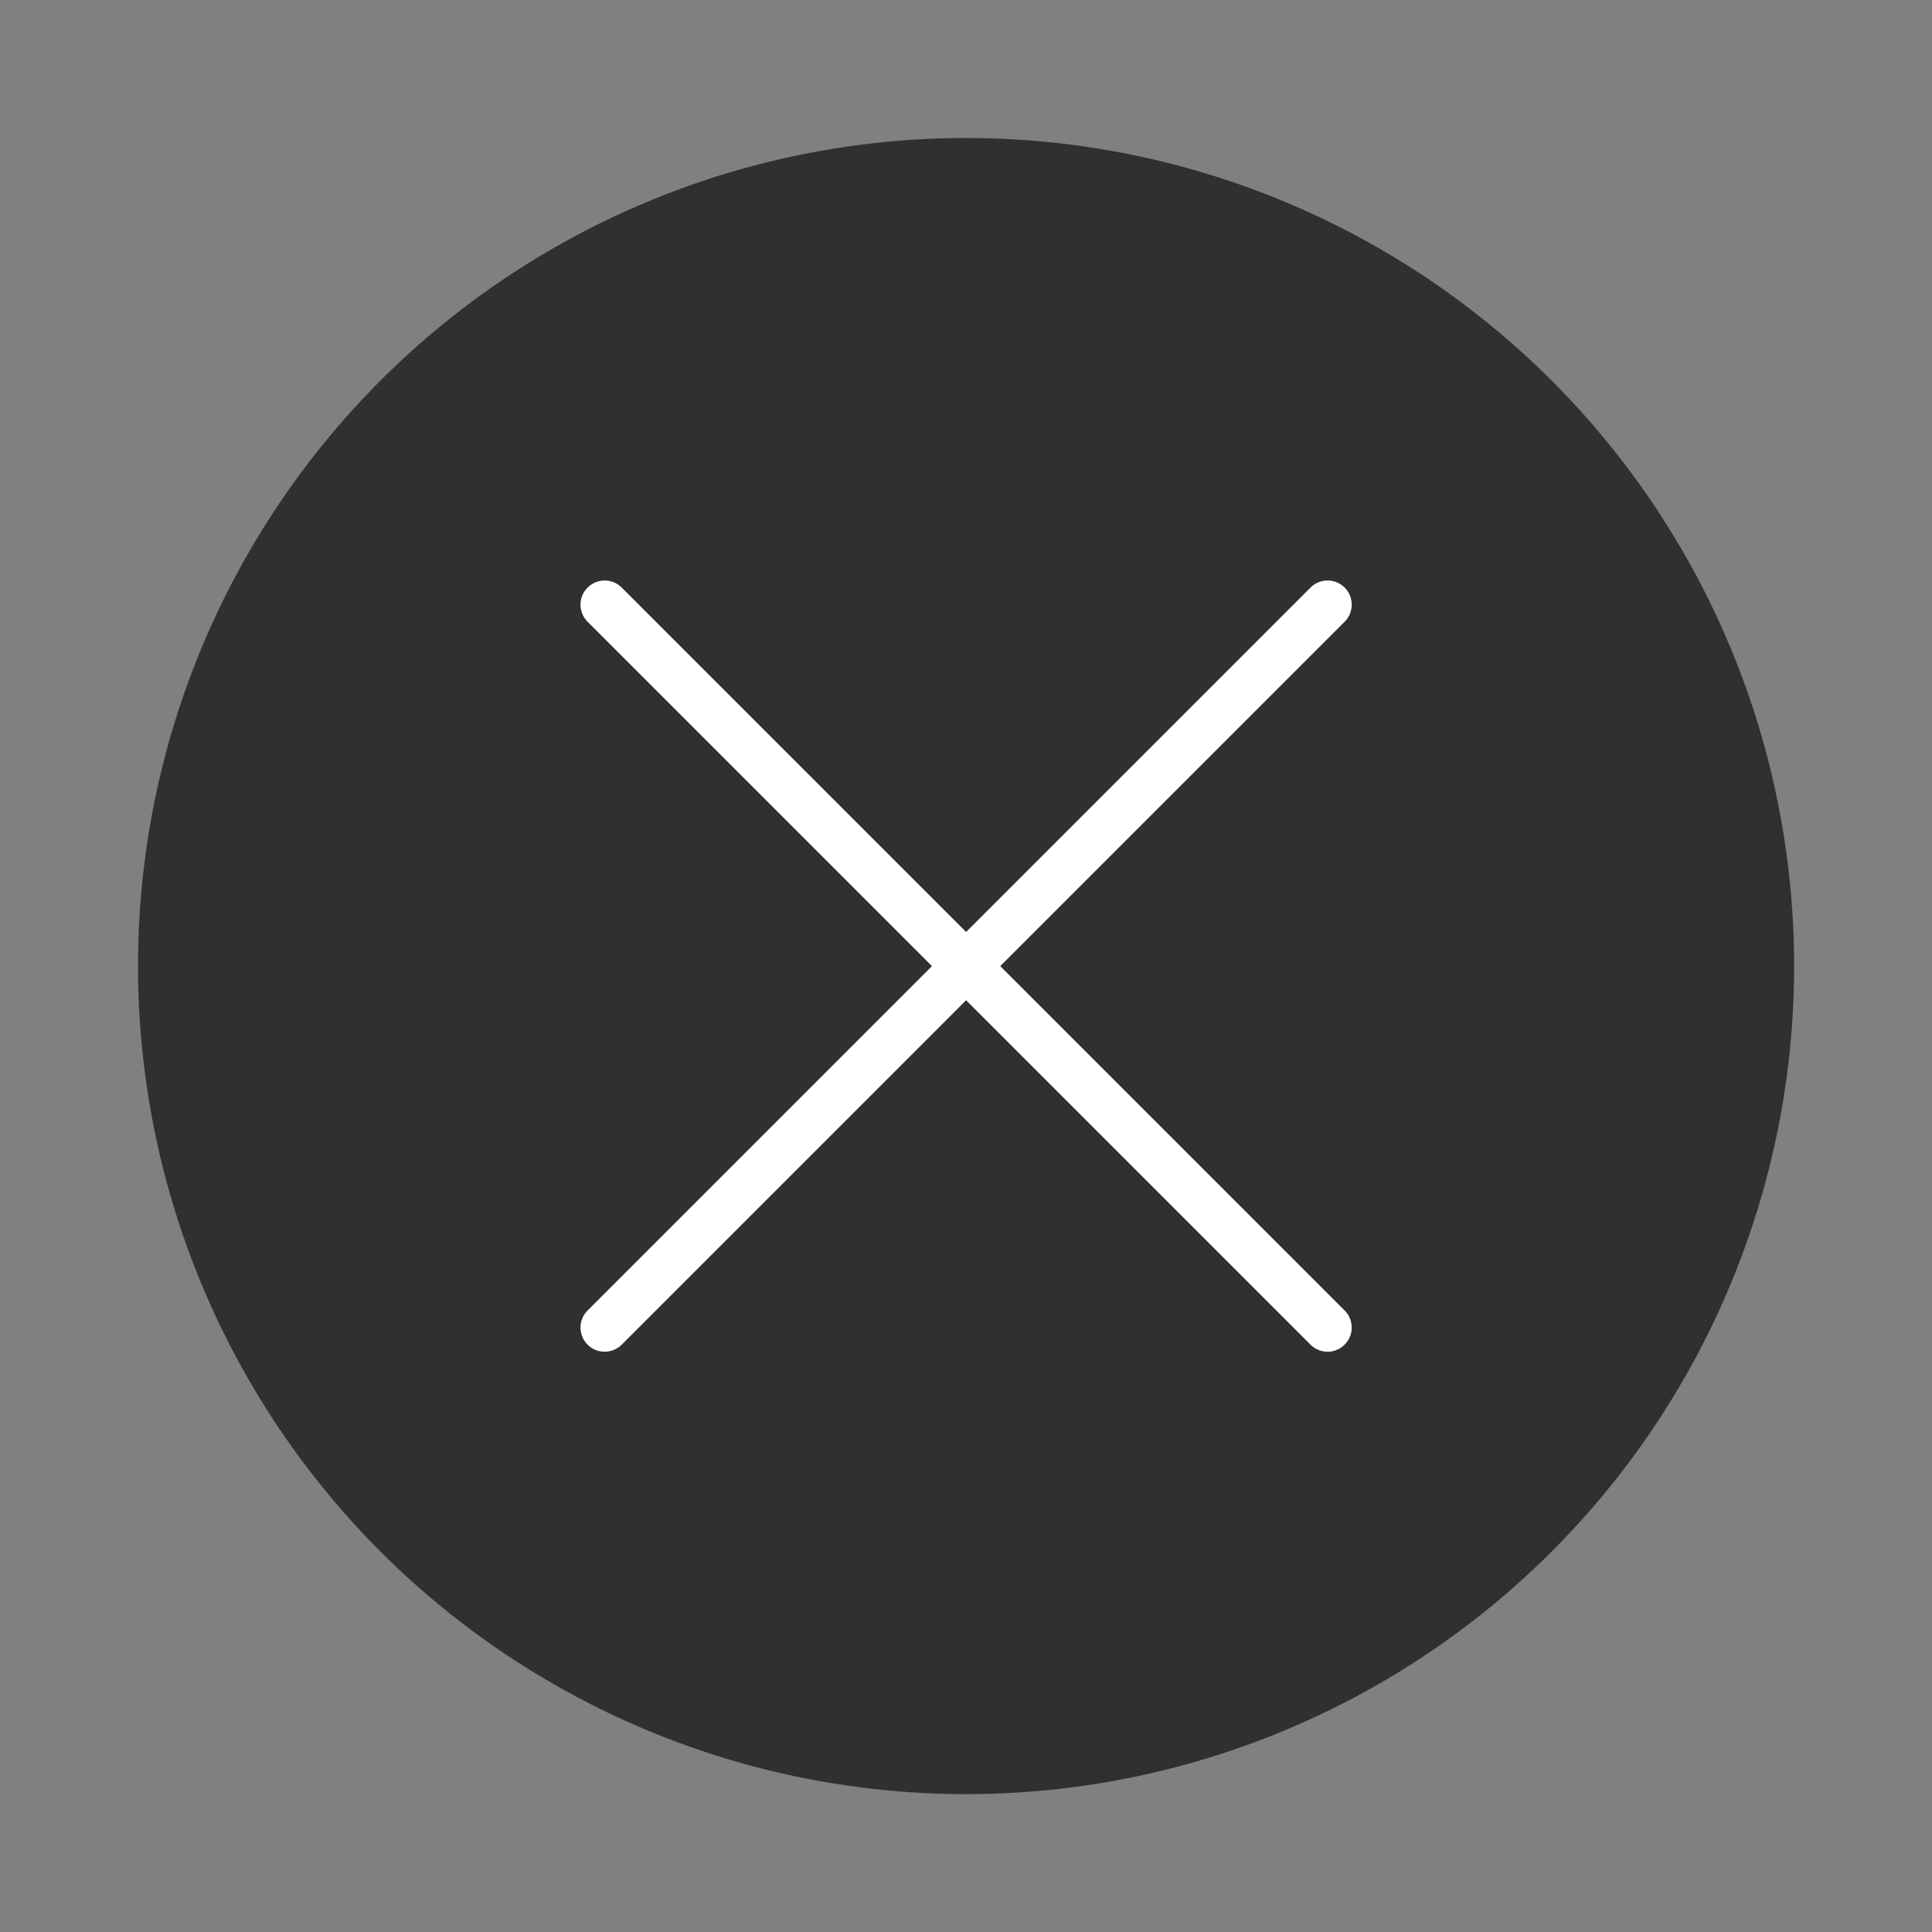 <svg width="28" height="28" viewBox="0 0 28 28" fill="none" xmlns="http://www.w3.org/2000/svg">
<rect x="0" y="0" width="28" height="28" fill="#808080" stroke="none"/>
<circle cx="14.001" cy="14.001" r="12.001" fill="#303030"/>
<path d="M19.24 8.763L8.763 19.24" stroke="white" stroke-width="0.7" stroke-linecap="round" stroke-linejoin="round"/>
<path d="M8.763 8.763L19.24 19.24" stroke="white" stroke-width="0.7" stroke-linecap="round" stroke-linejoin="round"/>
</svg>
